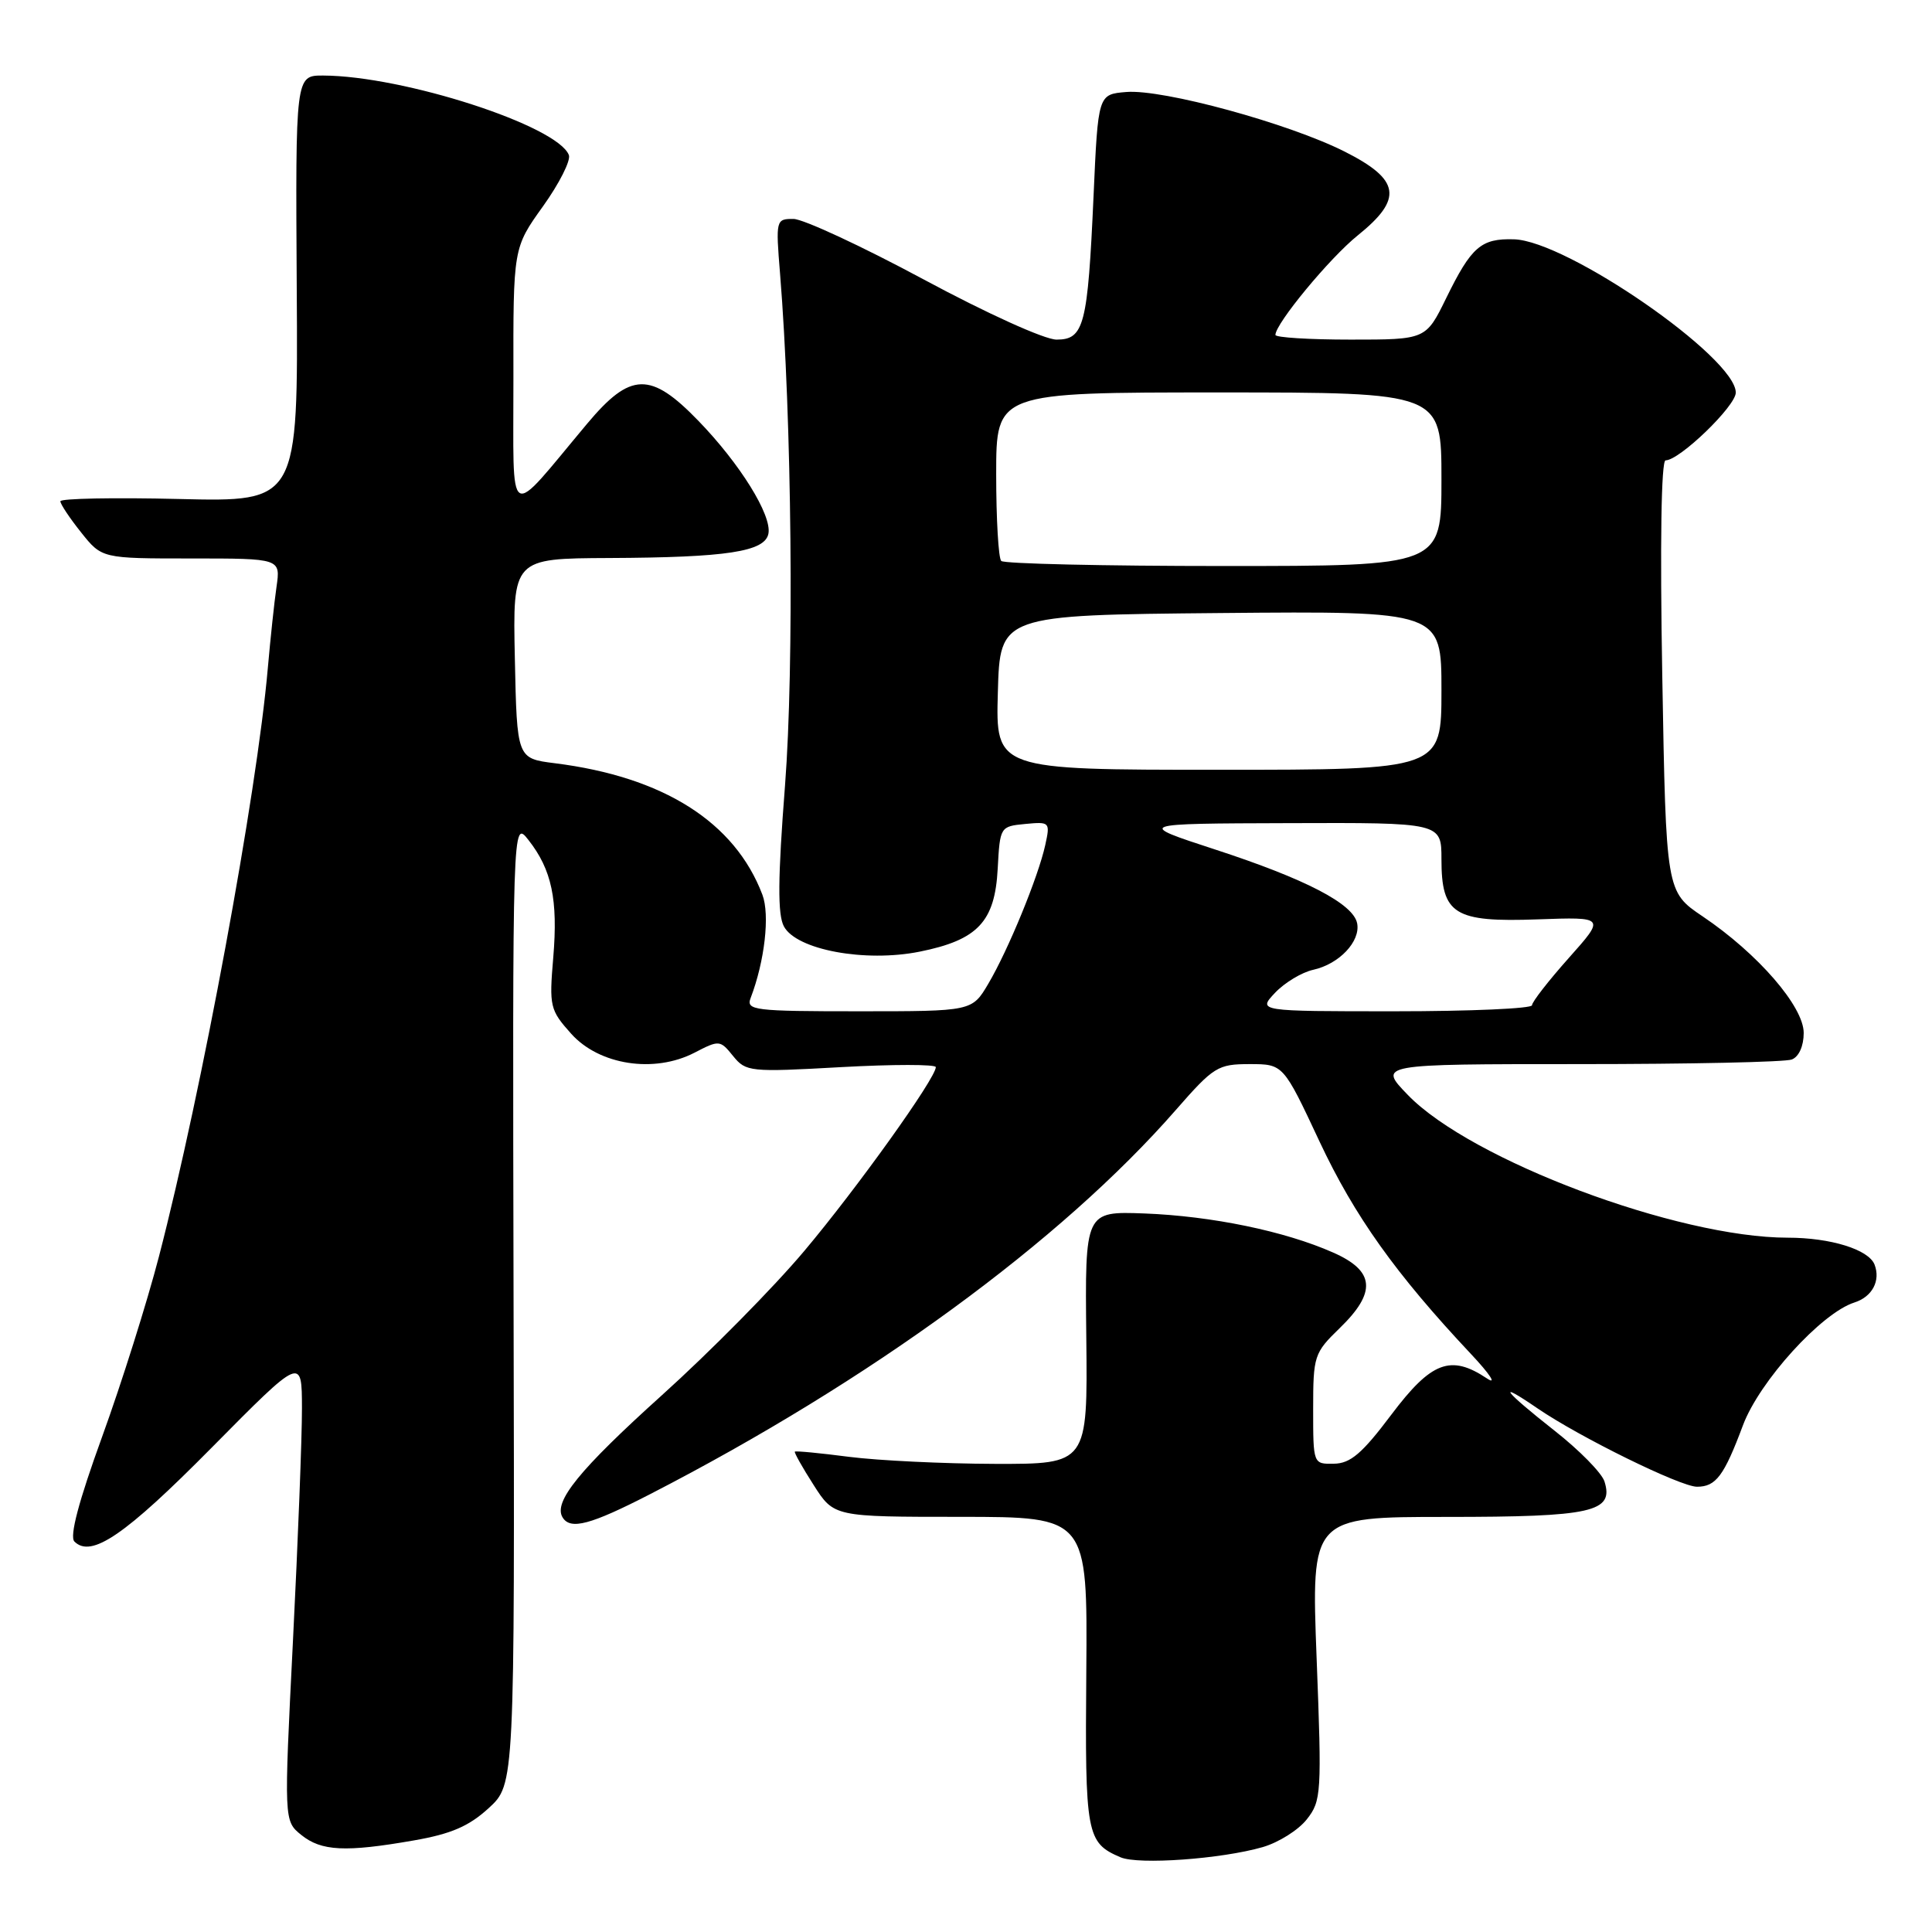 <?xml version="1.0" encoding="UTF-8" standalone="no"?>
<!DOCTYPE svg PUBLIC "-//W3C//DTD SVG 1.1//EN" "http://www.w3.org/Graphics/SVG/1.1/DTD/svg11.dtd" >
<svg xmlns="http://www.w3.org/2000/svg" xmlns:xlink="http://www.w3.org/1999/xlink" version="1.1" viewBox="0 0 256 256">
 <g >
 <path fill="currentColor"
d=" M 167.32 244.75 C 169.42 244.14 172.05 242.49 173.16 241.07 C 175.09 238.62 175.15 237.64 174.46 219.75 C 173.74 201.00 173.74 201.00 191.68 201.00 C 210.99 201.00 213.88 200.35 212.60 196.30 C 212.24 195.17 209.26 192.14 205.97 189.56 C 199.25 184.27 198.10 182.76 203.75 186.63 C 209.31 190.43 222.67 197.00 224.86 197.00 C 227.37 197.00 228.44 195.57 230.95 188.86 C 233.13 183.03 241.35 173.98 245.71 172.59 C 248.08 171.84 249.21 169.71 248.39 167.57 C 247.62 165.57 242.57 164.00 236.89 164.00 C 222.27 164.00 194.89 153.72 186.55 145.09 C 182.59 141.00 182.59 141.00 209.22 141.00 C 223.86 141.00 236.55 140.73 237.42 140.39 C 238.36 140.03 239.00 138.61 239.00 136.87 C 239.00 133.37 232.93 126.36 225.63 121.44 C 220.76 118.16 220.76 118.16 220.26 89.58 C 219.95 72.02 220.12 61.00 220.70 61.00 C 222.55 61.00 230.00 53.81 230.00 52.02 C 230.00 47.37 207.63 31.90 200.61 31.71 C 196.24 31.58 194.97 32.69 191.64 39.48 C 188.94 45.00 188.94 45.00 178.97 45.00 C 173.49 45.00 169.00 44.72 169.00 44.38 C 169.00 42.88 176.19 34.18 179.91 31.19 C 185.94 26.34 185.55 23.81 178.20 20.10 C 170.76 16.34 154.08 11.79 149.24 12.19 C 145.50 12.50 145.50 12.50 144.90 26.00 C 144.13 43.12 143.65 45.00 140.00 45.00 C 138.42 45.00 130.76 41.53 122.36 37.01 C 114.19 32.62 106.44 29.02 105.14 29.01 C 102.82 29.00 102.78 29.13 103.36 36.25 C 104.92 55.40 105.24 88.28 104.02 104.07 C 103.06 116.43 103.03 121.18 103.87 122.75 C 105.53 125.86 114.62 127.55 121.86 126.10 C 129.56 124.55 131.83 122.14 132.20 115.12 C 132.50 109.55 132.53 109.50 135.84 109.18 C 139.11 108.87 139.17 108.93 138.50 111.98 C 137.58 116.17 133.60 125.88 130.95 130.36 C 128.80 134.00 128.80 134.00 113.79 134.00 C 99.92 134.00 98.84 133.87 99.46 132.25 C 101.33 127.36 102.03 121.22 101.02 118.55 C 97.36 108.92 87.90 102.93 73.50 101.13 C 68.50 100.50 68.50 100.50 68.22 87.25 C 67.94 74.00 67.94 74.00 80.72 73.94 C 96.34 73.87 101.36 73.10 101.82 70.71 C 102.29 68.27 98.04 61.43 92.53 55.75 C 86.20 49.21 83.55 49.28 77.81 56.13 C 66.98 69.05 68.06 69.71 68.03 50.17 C 68.00 32.85 68.00 32.85 71.94 27.35 C 74.11 24.32 75.65 21.26 75.38 20.55 C 73.89 16.66 53.47 10.05 42.82 10.01 C 39.15 10.00 39.15 10.00 39.32 38.25 C 39.50 66.50 39.50 66.50 23.75 66.12 C 15.09 65.91 8.00 66.05 8.00 66.42 C 8.00 66.80 9.24 68.66 10.75 70.55 C 13.50 74.00 13.50 74.00 25.34 74.00 C 37.18 74.00 37.18 74.00 36.64 77.75 C 36.34 79.81 35.83 84.65 35.49 88.50 C 34.04 105.19 26.76 144.54 21.06 166.50 C 19.49 172.55 16.10 183.30 13.53 190.38 C 10.42 198.95 9.19 203.59 9.86 204.26 C 12.09 206.49 16.57 203.43 28.03 191.84 C 40.00 179.74 40.00 179.74 40.01 186.62 C 40.02 190.40 39.48 204.25 38.82 217.39 C 37.62 241.28 37.62 241.28 39.92 243.14 C 42.58 245.29 45.78 245.45 54.82 243.87 C 59.77 243.01 62.13 241.99 64.75 239.59 C 68.20 236.43 68.20 236.43 68.05 172.52 C 67.91 108.61 67.91 108.61 70.02 111.30 C 73.11 115.23 73.95 119.21 73.31 126.87 C 72.76 133.36 72.87 133.83 75.68 136.97 C 79.40 141.13 86.68 142.25 92.02 139.49 C 95.30 137.79 95.42 137.80 97.14 139.93 C 98.84 142.02 99.35 142.08 111.45 141.40 C 118.35 141.02 124.00 141.02 124.00 141.40 C 124.00 142.86 113.58 157.43 106.57 165.76 C 102.53 170.57 94.05 179.16 87.72 184.86 C 76.76 194.74 73.28 199.02 74.55 201.07 C 75.59 202.76 78.26 202.04 86.19 197.96 C 115.29 182.98 140.58 164.50 155.81 147.07 C 160.82 141.34 161.37 141.00 165.58 141.00 C 170.04 141.00 170.04 141.00 174.84 151.25 C 179.48 161.14 184.93 168.79 194.90 179.40 C 197.43 182.09 198.39 183.56 197.03 182.65 C 192.22 179.44 189.66 180.41 184.36 187.45 C 180.49 192.60 178.94 193.92 176.75 193.95 C 174.00 194.00 174.00 194.00 174.00 186.70 C 174.00 179.66 174.13 179.27 177.50 176.00 C 182.43 171.23 182.19 168.41 176.65 165.97 C 170.25 163.13 160.54 161.13 151.63 160.79 C 143.76 160.50 143.76 160.50 143.94 177.25 C 144.12 194.00 144.12 194.00 131.81 193.97 C 125.04 193.95 116.36 193.53 112.52 193.04 C 108.67 192.54 105.44 192.23 105.32 192.35 C 105.21 192.46 106.32 194.45 107.81 196.77 C 110.50 200.99 110.50 200.99 127.30 200.99 C 144.10 201.00 144.10 201.00 143.94 221.51 C 143.76 243.13 143.95 244.16 148.47 246.10 C 150.85 247.12 161.85 246.33 167.32 244.75 Z  M 168.95 131.55 C 170.22 130.21 172.50 128.83 174.02 128.50 C 177.45 127.74 180.29 124.74 179.83 122.35 C 179.33 119.76 173.02 116.48 161.00 112.56 C 150.50 109.13 150.50 109.13 170.75 109.07 C 191.00 109.00 191.00 109.00 191.00 113.85 C 191.00 121.17 192.68 122.22 203.77 121.82 C 212.72 121.50 212.72 121.50 207.86 126.95 C 205.19 129.95 203.00 132.76 203.00 133.20 C 203.00 133.64 194.82 134.00 184.83 134.00 C 166.65 134.00 166.65 134.00 168.95 131.55 Z  M 132.22 91.75 C 132.50 81.50 132.50 81.50 161.75 81.23 C 191.00 80.97 191.00 80.97 191.00 91.48 C 191.00 102.00 191.00 102.00 161.47 102.00 C 131.93 102.00 131.93 102.00 132.22 91.75 Z  M 132.67 74.33 C 132.30 73.97 132.00 68.79 132.00 62.83 C 132.00 52.00 132.00 52.00 161.50 52.00 C 191.00 52.00 191.00 52.00 191.00 63.50 C 191.00 75.00 191.00 75.00 162.17 75.00 C 146.31 75.00 133.03 74.70 132.67 74.33 Z "/>
</g>
</svg>